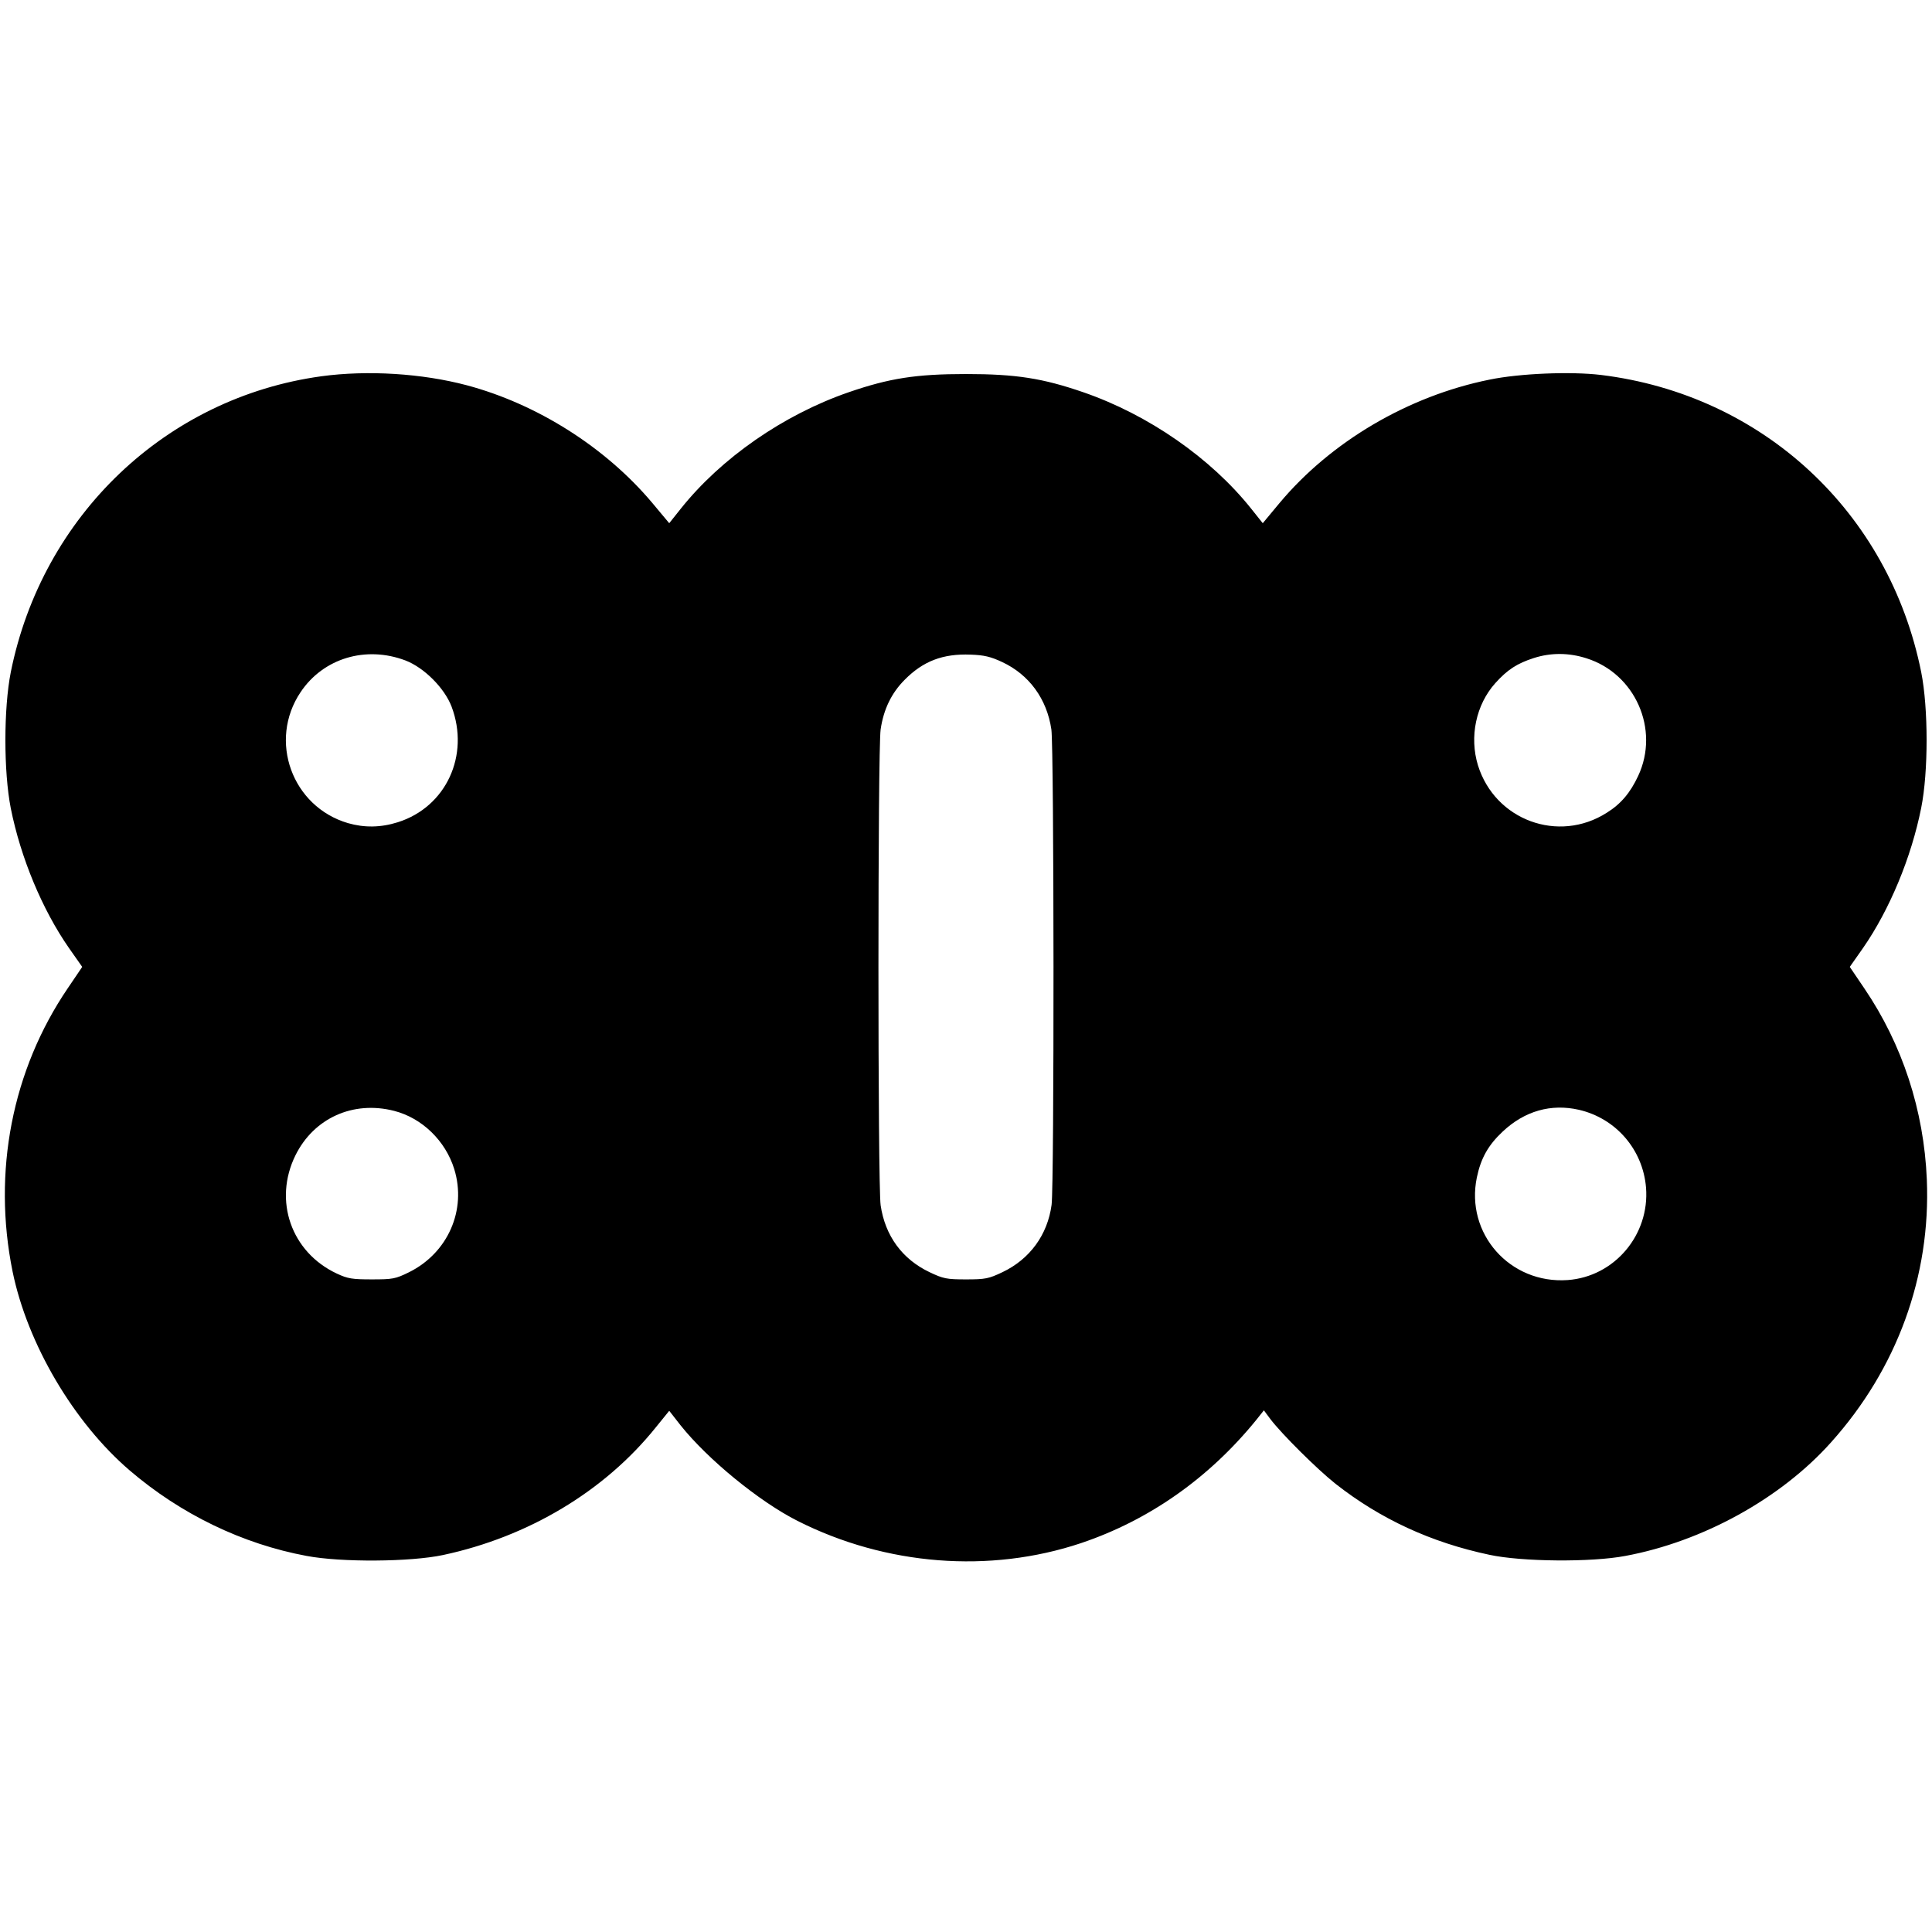<?xml version="1.0" standalone="no"?>
<!DOCTYPE svg PUBLIC "-//W3C//DTD SVG 20010904//EN"
 "http://www.w3.org/TR/2001/REC-SVG-20010904/DTD/svg10.dtd">
<svg version="1.0" xmlns="http://www.w3.org/2000/svg"
 width="860pt" height="860pt" viewBox="0 0 860 860"
 preserveAspectRatio="xMidYMid meet">
<g transform="translate(0,860) scale(0.1,-0.1)"
fill="#000000" stroke="none">
<path d="M1430 6925 c-691 -95 -1242 -620 -1382 -1317 -32 -162 -32 -443 0
-606 44 -220 140 -451 259 -622 l59 -84 -65 -96 c-247 -364 -335 -816 -245
-1260 66 -322 272 -672 522 -886 228 -195 502 -327 787 -380 153 -29 462 -27
607 4 380 81 719 284 947 568 l60 74 50 -64 c122 -153 351 -340 521 -426 394
-199 855 -235 1262 -99 303 102 569 289 779 547 l35 44 29 -39 c51 -67 208
-223 290 -288 200 -157 425 -261 685 -316 143 -31 453 -34 605 -5 345 64 693
256 916 506 294 328 444 740 426 1170 -13 308 -109 601 -278 850 l-65 96 59
84 c118 170 215 403 259 624 32 160 32 443 0 604 -143 713 -706 1235 -1426
1323 -133 16 -361 7 -496 -21 -362 -73 -706 -276 -935 -550 l-74 -89 -51 64
c-180 226 -458 419 -748 519 -180 62 -299 81 -522 81 -223 0 -342 -19 -522
-81 -290 -100 -568 -293 -748 -519 l-51 -64 -76 91 c-208 247 -511 439 -825
523 -200 53 -442 68 -648 40z m375 -1265 c83 -32 173 -122 205 -205 82 -217
-24 -447 -239 -515 -76 -24 -149 -25 -222 -4 -249 73 -356 367 -211 583 101
151 290 208 467 141z m2656 -7 c120 -56 199 -164 219 -300 12 -85 13 -2021 1
-2116 -18 -134 -97 -242 -219 -300 -61 -29 -76 -32 -162 -32 -86 0 -101 3
-162 32 -122 58 -198 162 -218 298 -13 94 -13 2026 0 2118 13 89 48 162 107
221 82 83 170 117 294 112 59 -2 89 -9 140 -33z m2600 17 c218 -68 328 -317
231 -524 -35 -75 -77 -125 -140 -164 -215 -137 -497 -33 -573 211 -39 127 -9
270 77 366 54 60 97 88 172 112 75 24 155 24 233 -1z m-5306 -2015 c124 -32
228 -133 267 -259 56 -182 -28 -373 -201 -459 -61 -30 -73 -32 -166 -32 -87 0
-107 3 -156 26 -203 95 -283 325 -184 526 82 166 257 245 440 198z m5273 5
c165 -38 285 -177 299 -346 17 -210 -140 -397 -349 -412 -257 -18 -456 207
-404 457 18 86 51 144 115 204 98 92 215 125 339 97z"/>
</g>
</svg>
